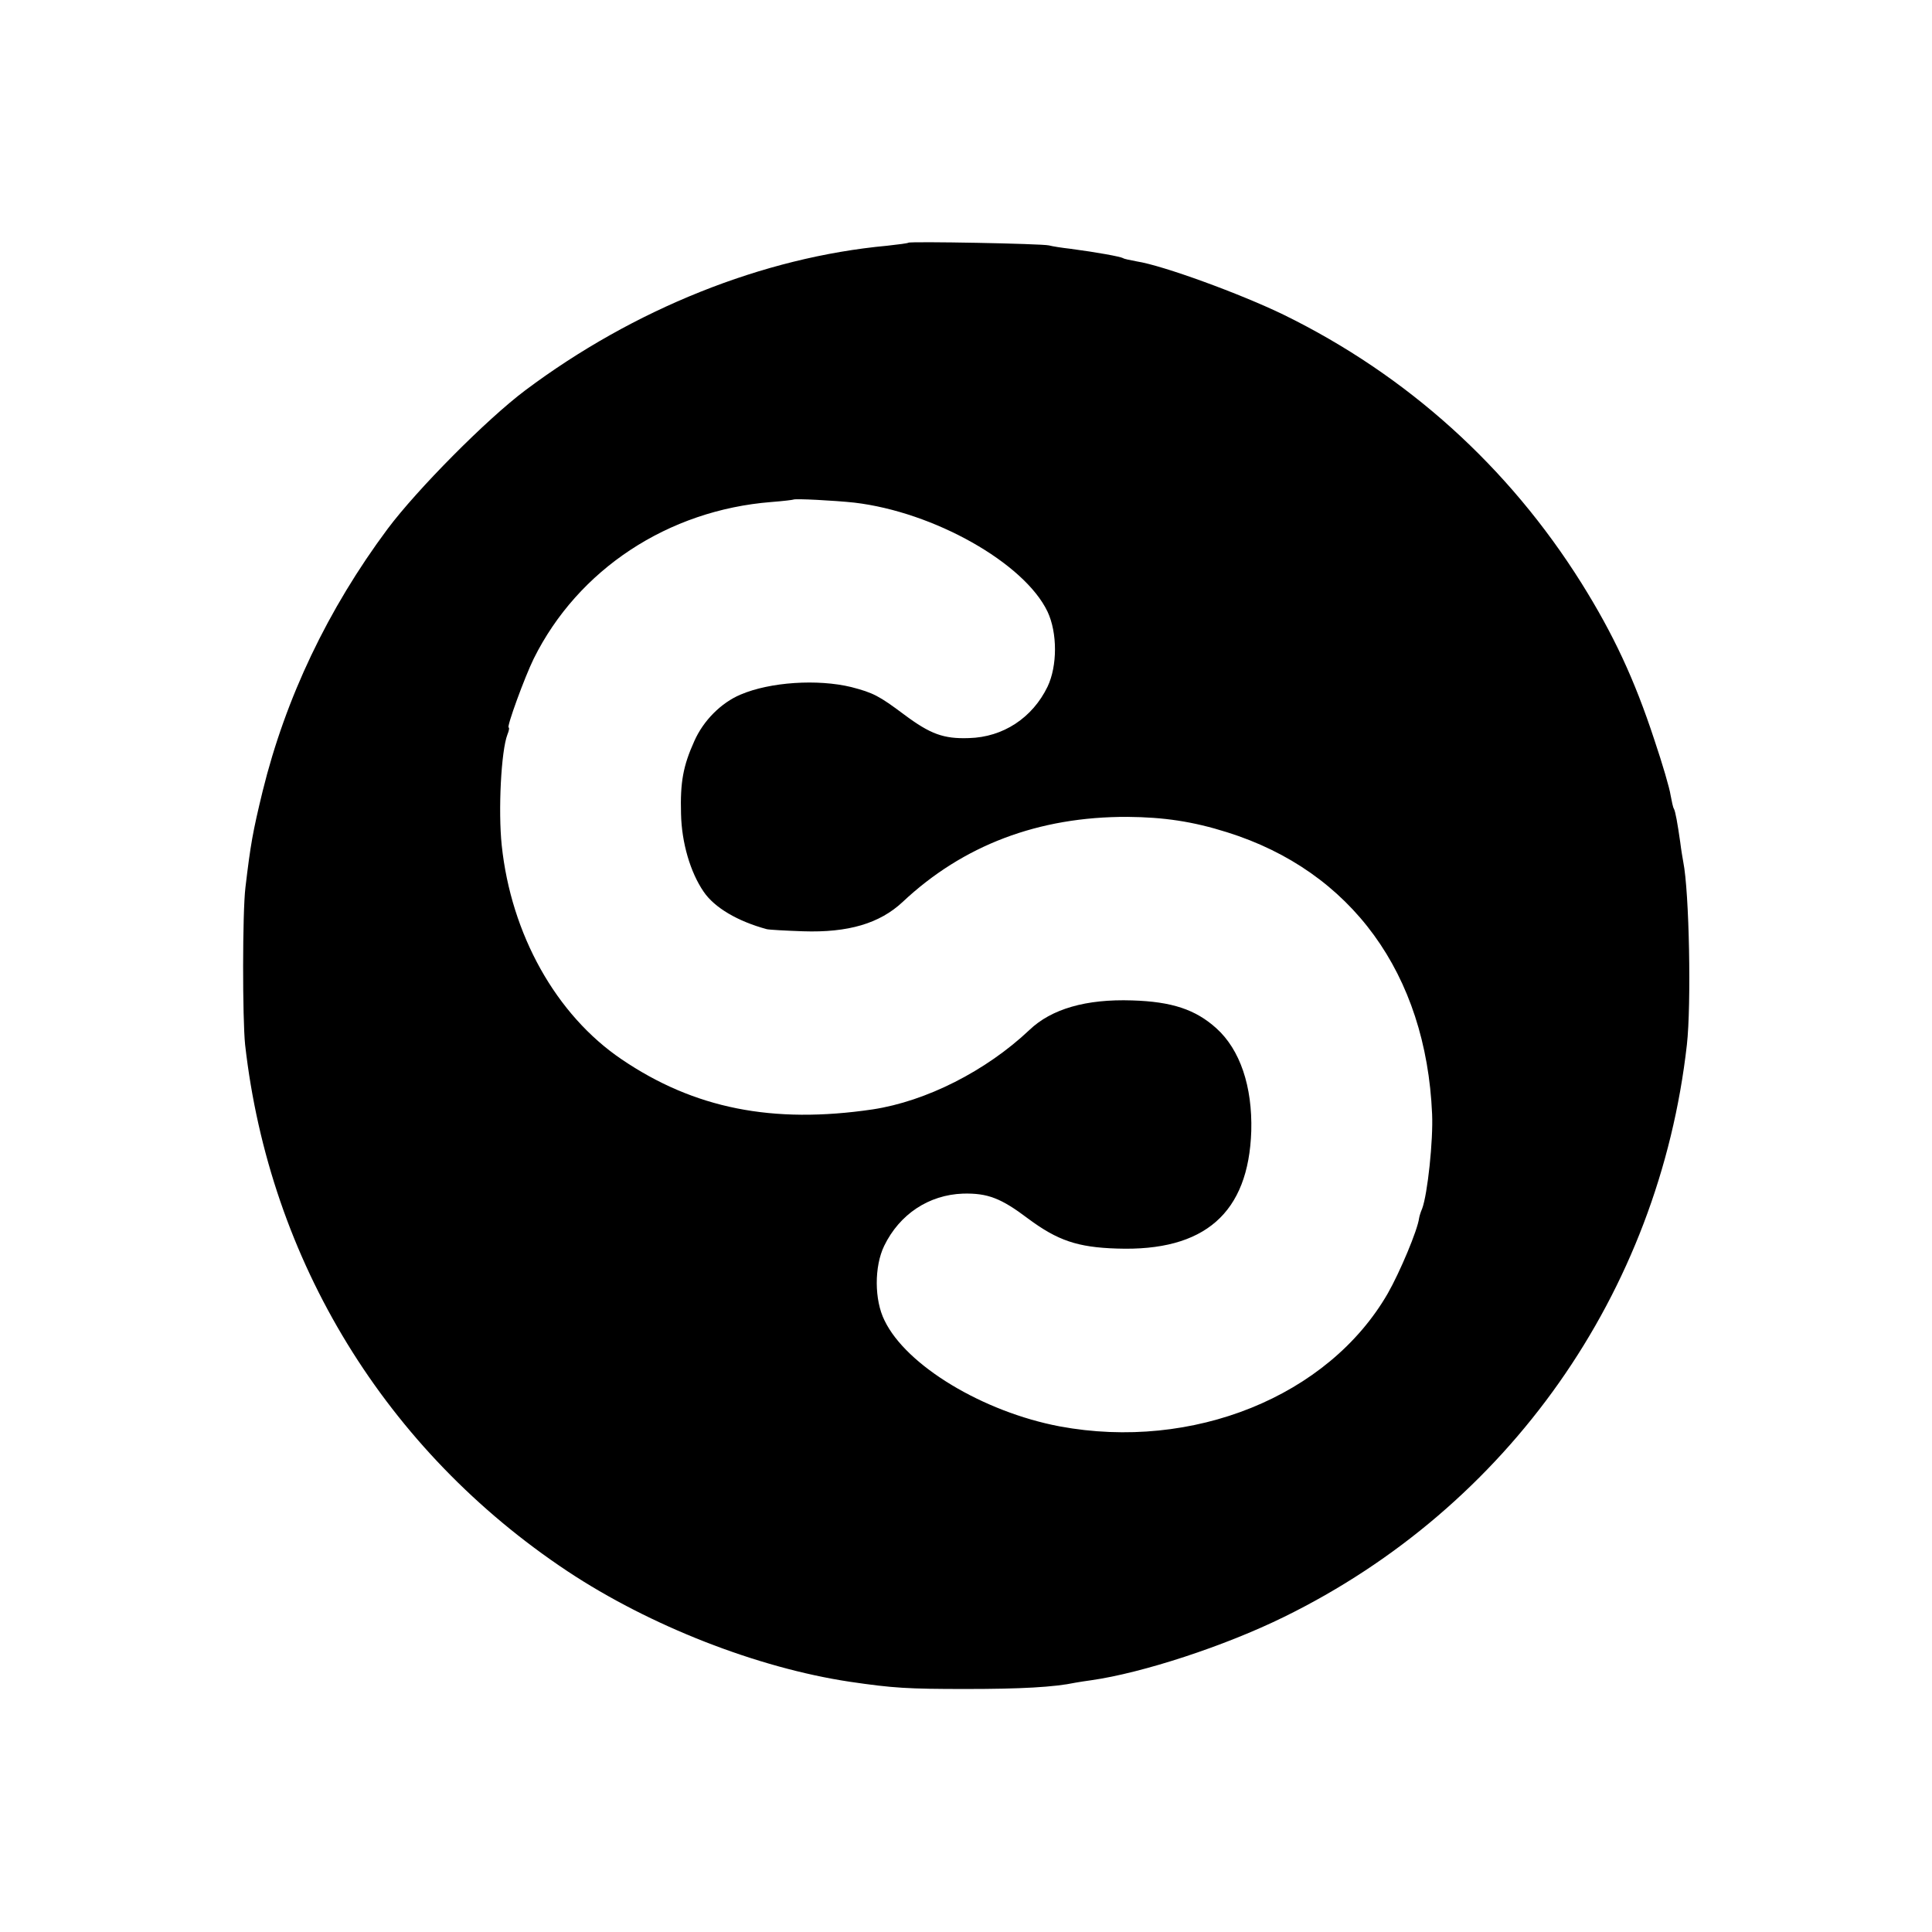 <?xml version="1.0" standalone="no"?>
<!DOCTYPE svg PUBLIC "-//W3C//DTD SVG 20010904//EN"
 "http://www.w3.org/TR/2001/REC-SVG-20010904/DTD/svg10.dtd">
<svg version="1.0" xmlns="http://www.w3.org/2000/svg"
 width="640pt" height="640pt" viewBox="0 0 640 640"
 preserveAspectRatio="xMidYMid meet">
<g transform="translate(0,640) scale(0.1,-0.1)"
fill="#000000" stroke="none">
<path d="M3009 5596 c-2 -2 -34 -6 -70 -10 -412 -38 -840 -210 -1199 -479
-128 -96 -358 -328 -456 -459 -198 -266 -338 -560 -414 -869 -33 -136 -40
-176 -57 -319 -10 -83 -10 -434 -1 -521 81 -716 466 -1344 1068 -1744 273
-181 629 -320 935 -366 143 -21 191 -24 385 -24 181 0 292 6 363 21 12 2 36 6
52 8 169 24 442 113 639 210 742 364 1241 1072 1334 1895 15 133 8 507 -12
606 -2 11 -7 40 -10 65 -9 63 -16 102 -21 111 -3 4 -7 24 -11 45 -3 22 -27
104 -54 184 -66 201 -136 350 -241 518 -242 386 -578 689 -986 889 -144 70
-402 164 -487 177 -21 4 -42 8 -46 11 -9 5 -84 19 -175 31 -27 3 -59 8 -70 11
-24 6 -460 14 -466 9z m-179 -861 c264 -31 563 -200 640 -361 33 -70 33 -180
0 -249 -50 -103 -147 -167 -260 -170 -84 -3 -128 13 -215 78 -83 62 -102 72
-175 91 -111 27 -269 17 -367 -25 -64 -27 -123 -86 -153 -154 -37 -82 -47
-136 -44 -241 2 -96 31 -194 75 -258 36 -53 113 -98 209 -124 8 -2 62 -5 120
-7 150 -5 254 26 330 97 200 188 450 283 745 282 120 -1 216 -15 330 -51 412
-129 659 -469 679 -933 4 -87 -15 -266 -33 -314 -5 -11 -9 -25 -10 -31 -5 -40
-64 -180 -104 -250 -197 -341 -646 -522 -1087 -440 -253 48 -508 201 -580 351
-34 68 -34 179 -1 247 51 105 148 169 261 173 82 2 126 -15 216 -83 97 -72
163 -95 294 -99 291 -10 436 118 445 389 4 148 -37 270 -116 341 -69 62 -147
88 -279 92 -152 5 -267 -28 -340 -98 -144 -136 -342 -236 -519 -263 -332 -49
-592 3 -832 166 -217 147 -366 414 -397 709 -12 115 -2 313 19 367 5 12 7 23
4 23 -8 0 53 167 83 228 147 296 445 492 787 519 39 3 71 7 73 8 5 4 137 -3
202 -10z"/>
</g>
</svg>
